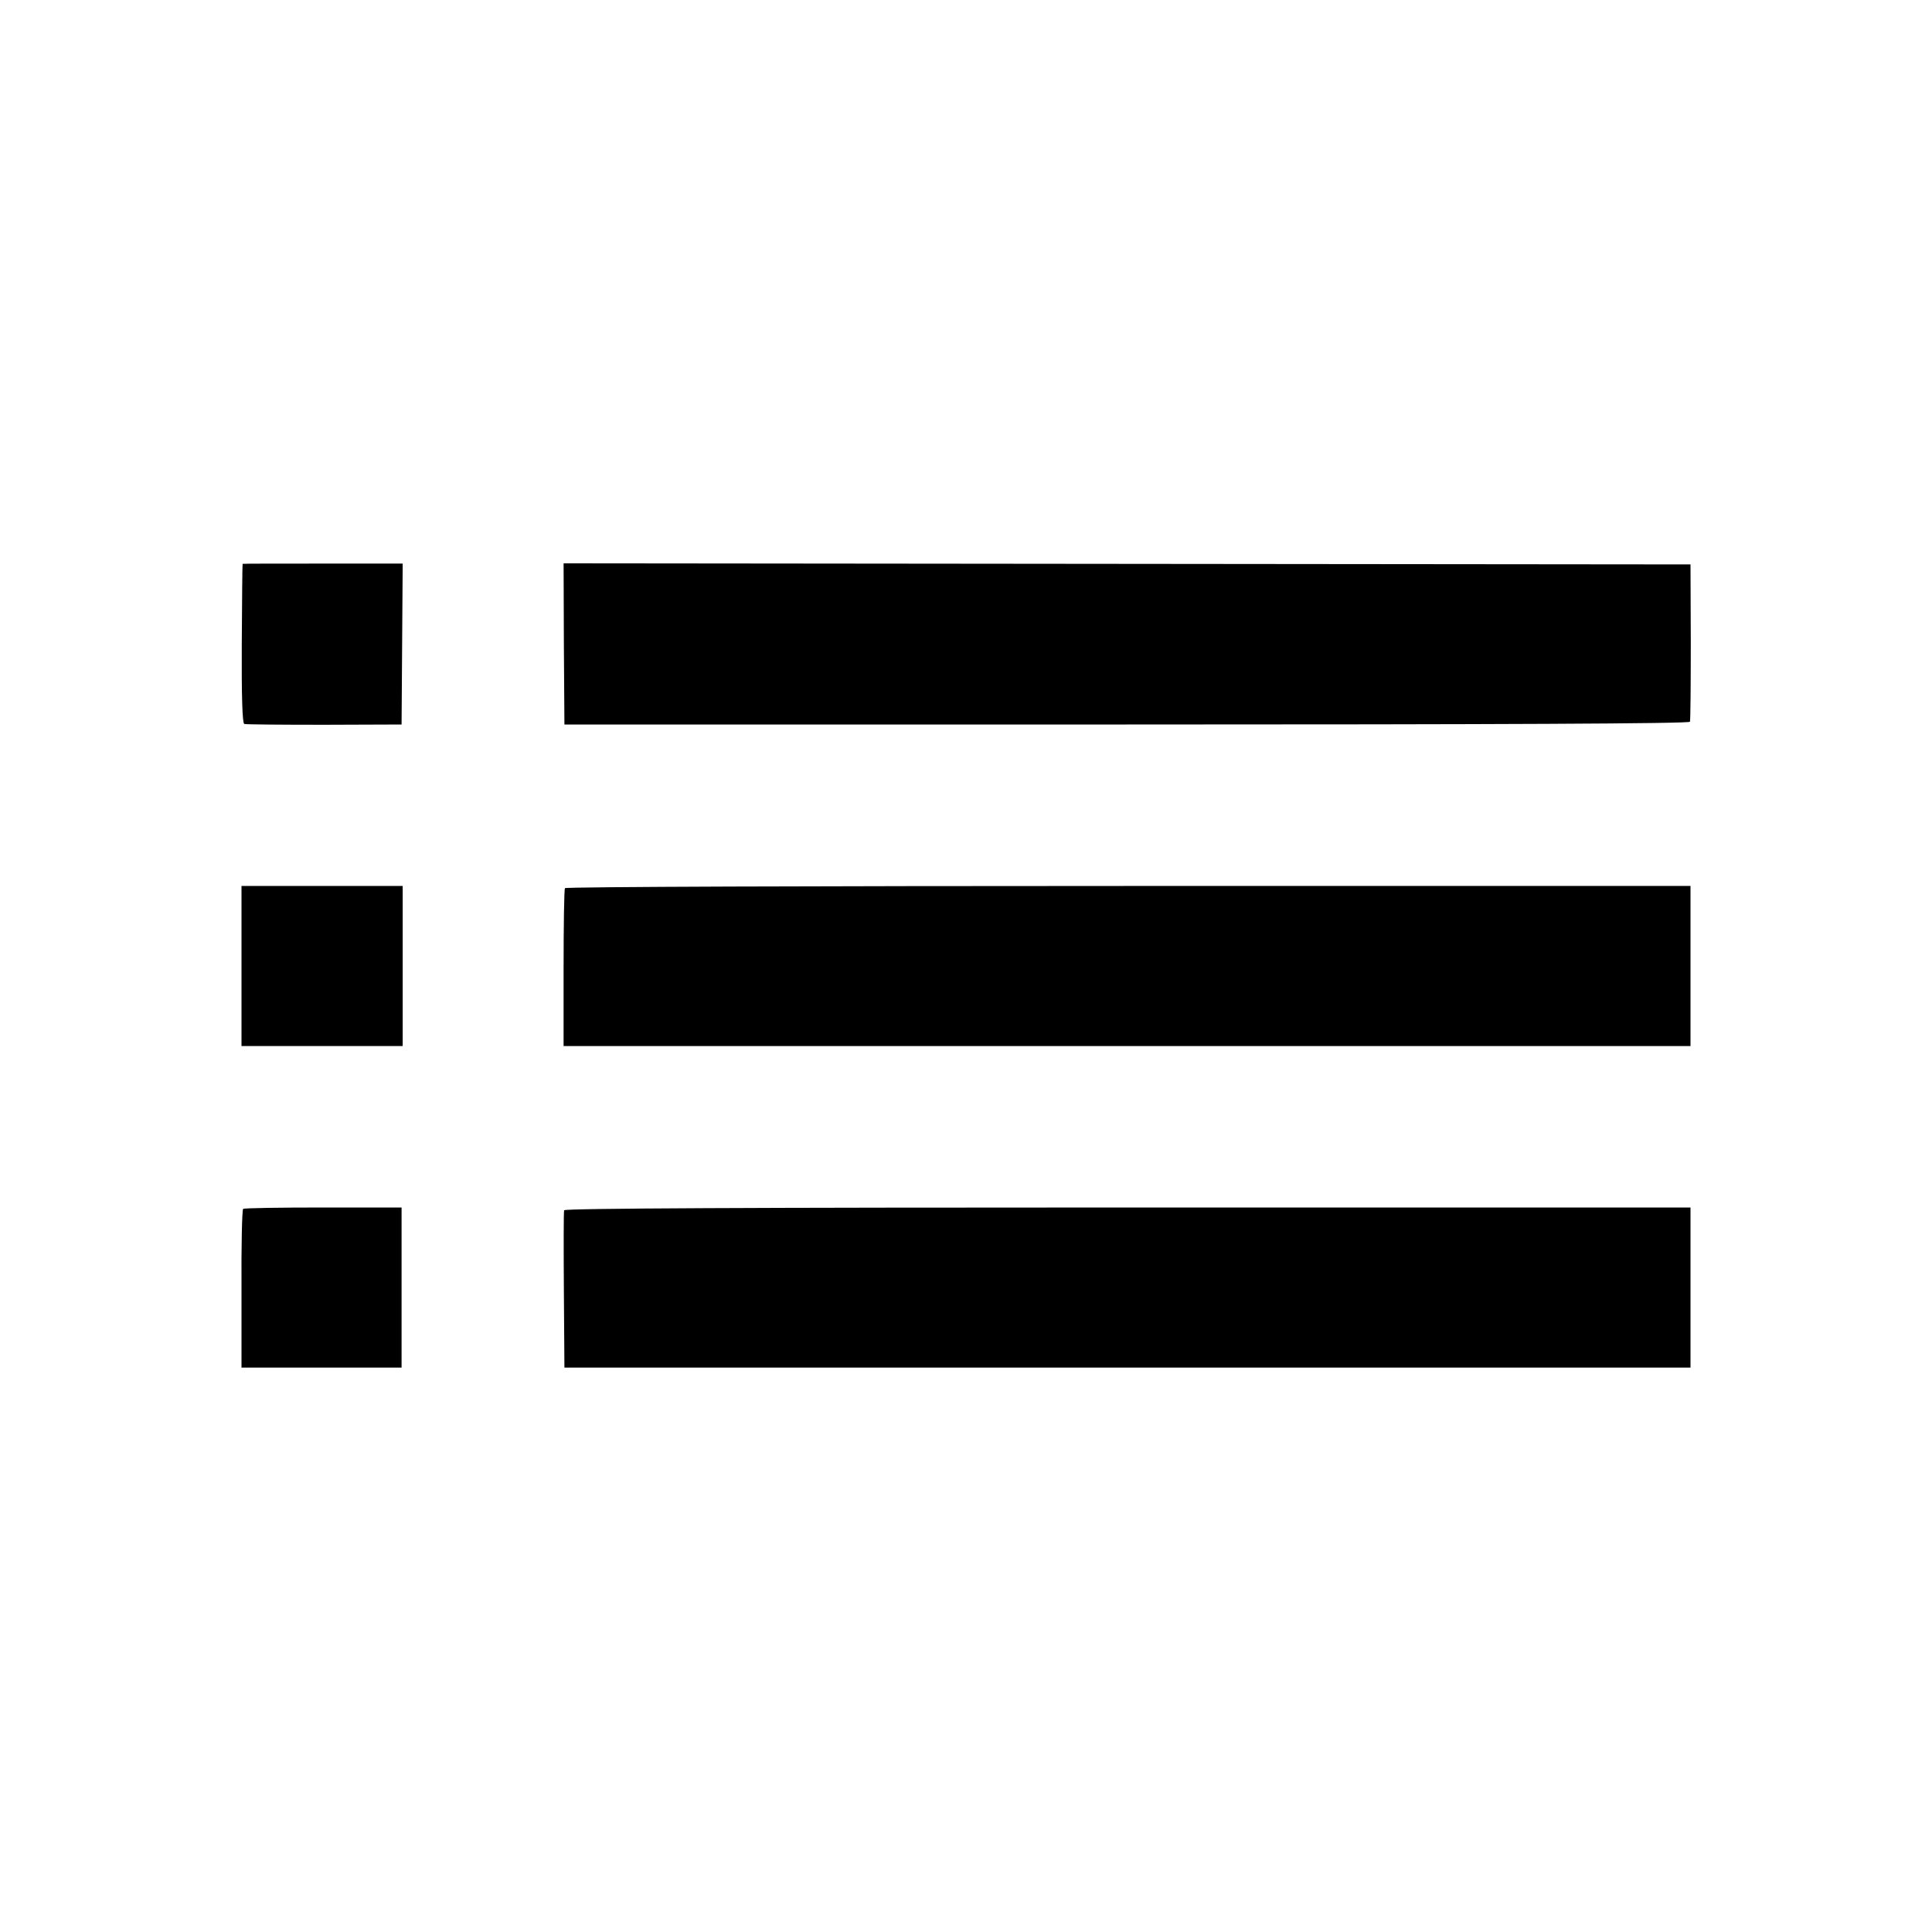 <?xml version="1.0" standalone="no"?>
<!DOCTYPE svg PUBLIC "-//W3C//DTD SVG 20010904//EN"
 "http://www.w3.org/TR/2001/REC-SVG-20010904/DTD/svg10.dtd">
<svg version="1.0" xmlns="http://www.w3.org/2000/svg"
 width="700pt" height="700pt" viewBox="0 0 700 700"
 preserveAspectRatio="xMidYMid meet">
<g transform="translate(0,700) scale(0.1,-0.1)"
fill="#000000" stroke="none">
<path d="M879 4957 c-1 -1 -2 -131 -3 -289 -1 -186 2 -289 9 -291 5 -2 136 -3
290 -3 l280 1 2 292 2 291 -289 0 c-160 0 -291 0 -291 -1z"/>
<path d="M2043 4667 l2 -292 2037 0 c1350 0 2039 3 2041 10 2 6 3 136 3 290
l-1 280 -2042 2 -2041 2 1 -292z"/>
<path d="M875 3500 l0 -290 292 0 292 0 0 290 0 290 -292 0 -292 0 0 -290z"/>
<path d="M2047 3782 c-3 -4 -5 -134 -5 -290 l0 -282 2041 0 2042 0 0 290 0
290 -2037 0 c-1120 0 -2039 -3 -2041 -8z"/>
<path d="M881 2620 c-4 -3 -7 -133 -6 -290 l0 -285 290 0 290 0 0 290 0 290
-283 0 c-156 0 -287 -2 -291 -5z"/>
<path d="M2044 2615 c-2 -5 -2 -136 -1 -290 l2 -280 2040 0 2040 0 0 290 0
290 -2039 0 c-1353 0 -2040 -3 -2042 -10z"/>
</g>
</svg>

